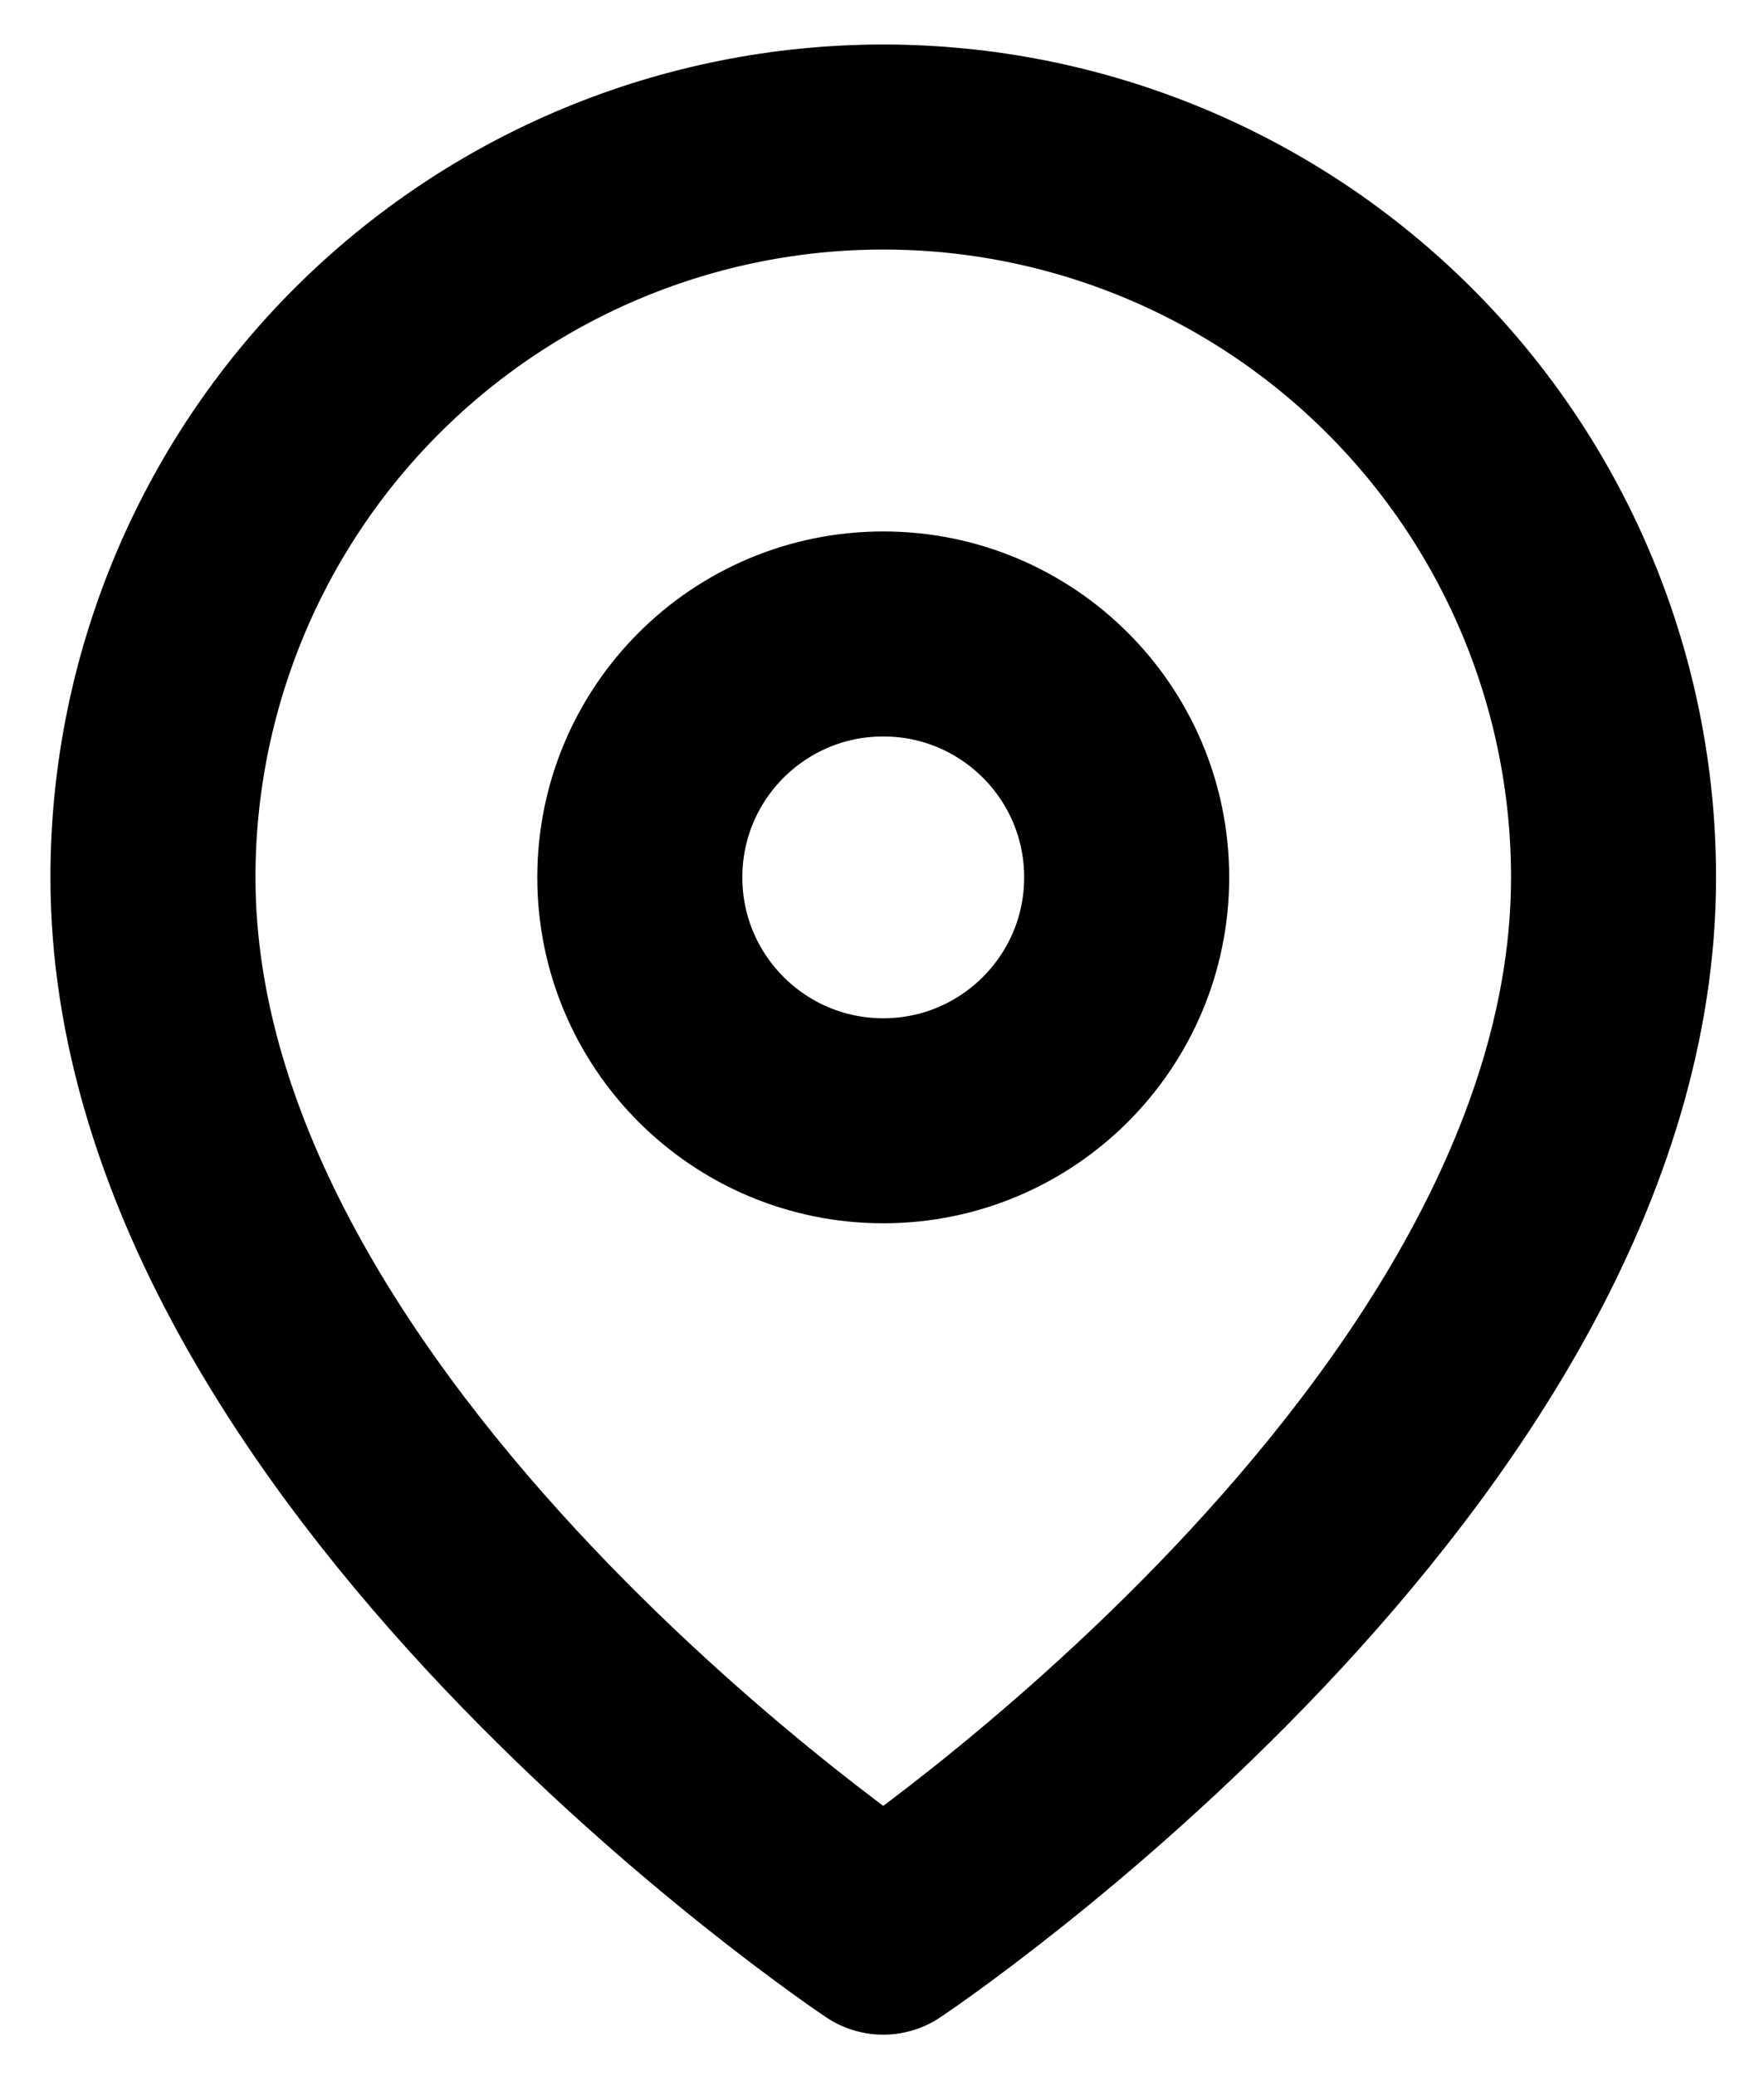 <svg width="17" height="20" viewBox="0 0 17 20" fill="none" xmlns="http://www.w3.org/2000/svg">
<path d="M15.55 8.456C15.55 13.93 8.512 18.622 8.512 18.622C8.512 18.622 1.474 13.93 1.474 8.456C1.474 6.589 2.215 4.799 3.535 3.479C4.855 2.159 6.645 1.417 8.512 1.417C10.379 1.417 12.169 2.159 13.489 3.479C14.809 4.799 15.55 6.589 15.55 8.456Z" stroke="black" stroke-width="1.976" stroke-linecap="round" stroke-linejoin="round"/>
<path d="M8.512 10.802C9.808 10.802 10.858 9.751 10.858 8.456C10.858 7.16 9.808 6.11 8.512 6.11C7.216 6.11 6.166 7.16 6.166 8.456C6.166 9.751 7.216 10.802 8.512 10.802Z" stroke="black" stroke-width="1.976" stroke-linecap="round" stroke-linejoin="round"/>
</svg>

